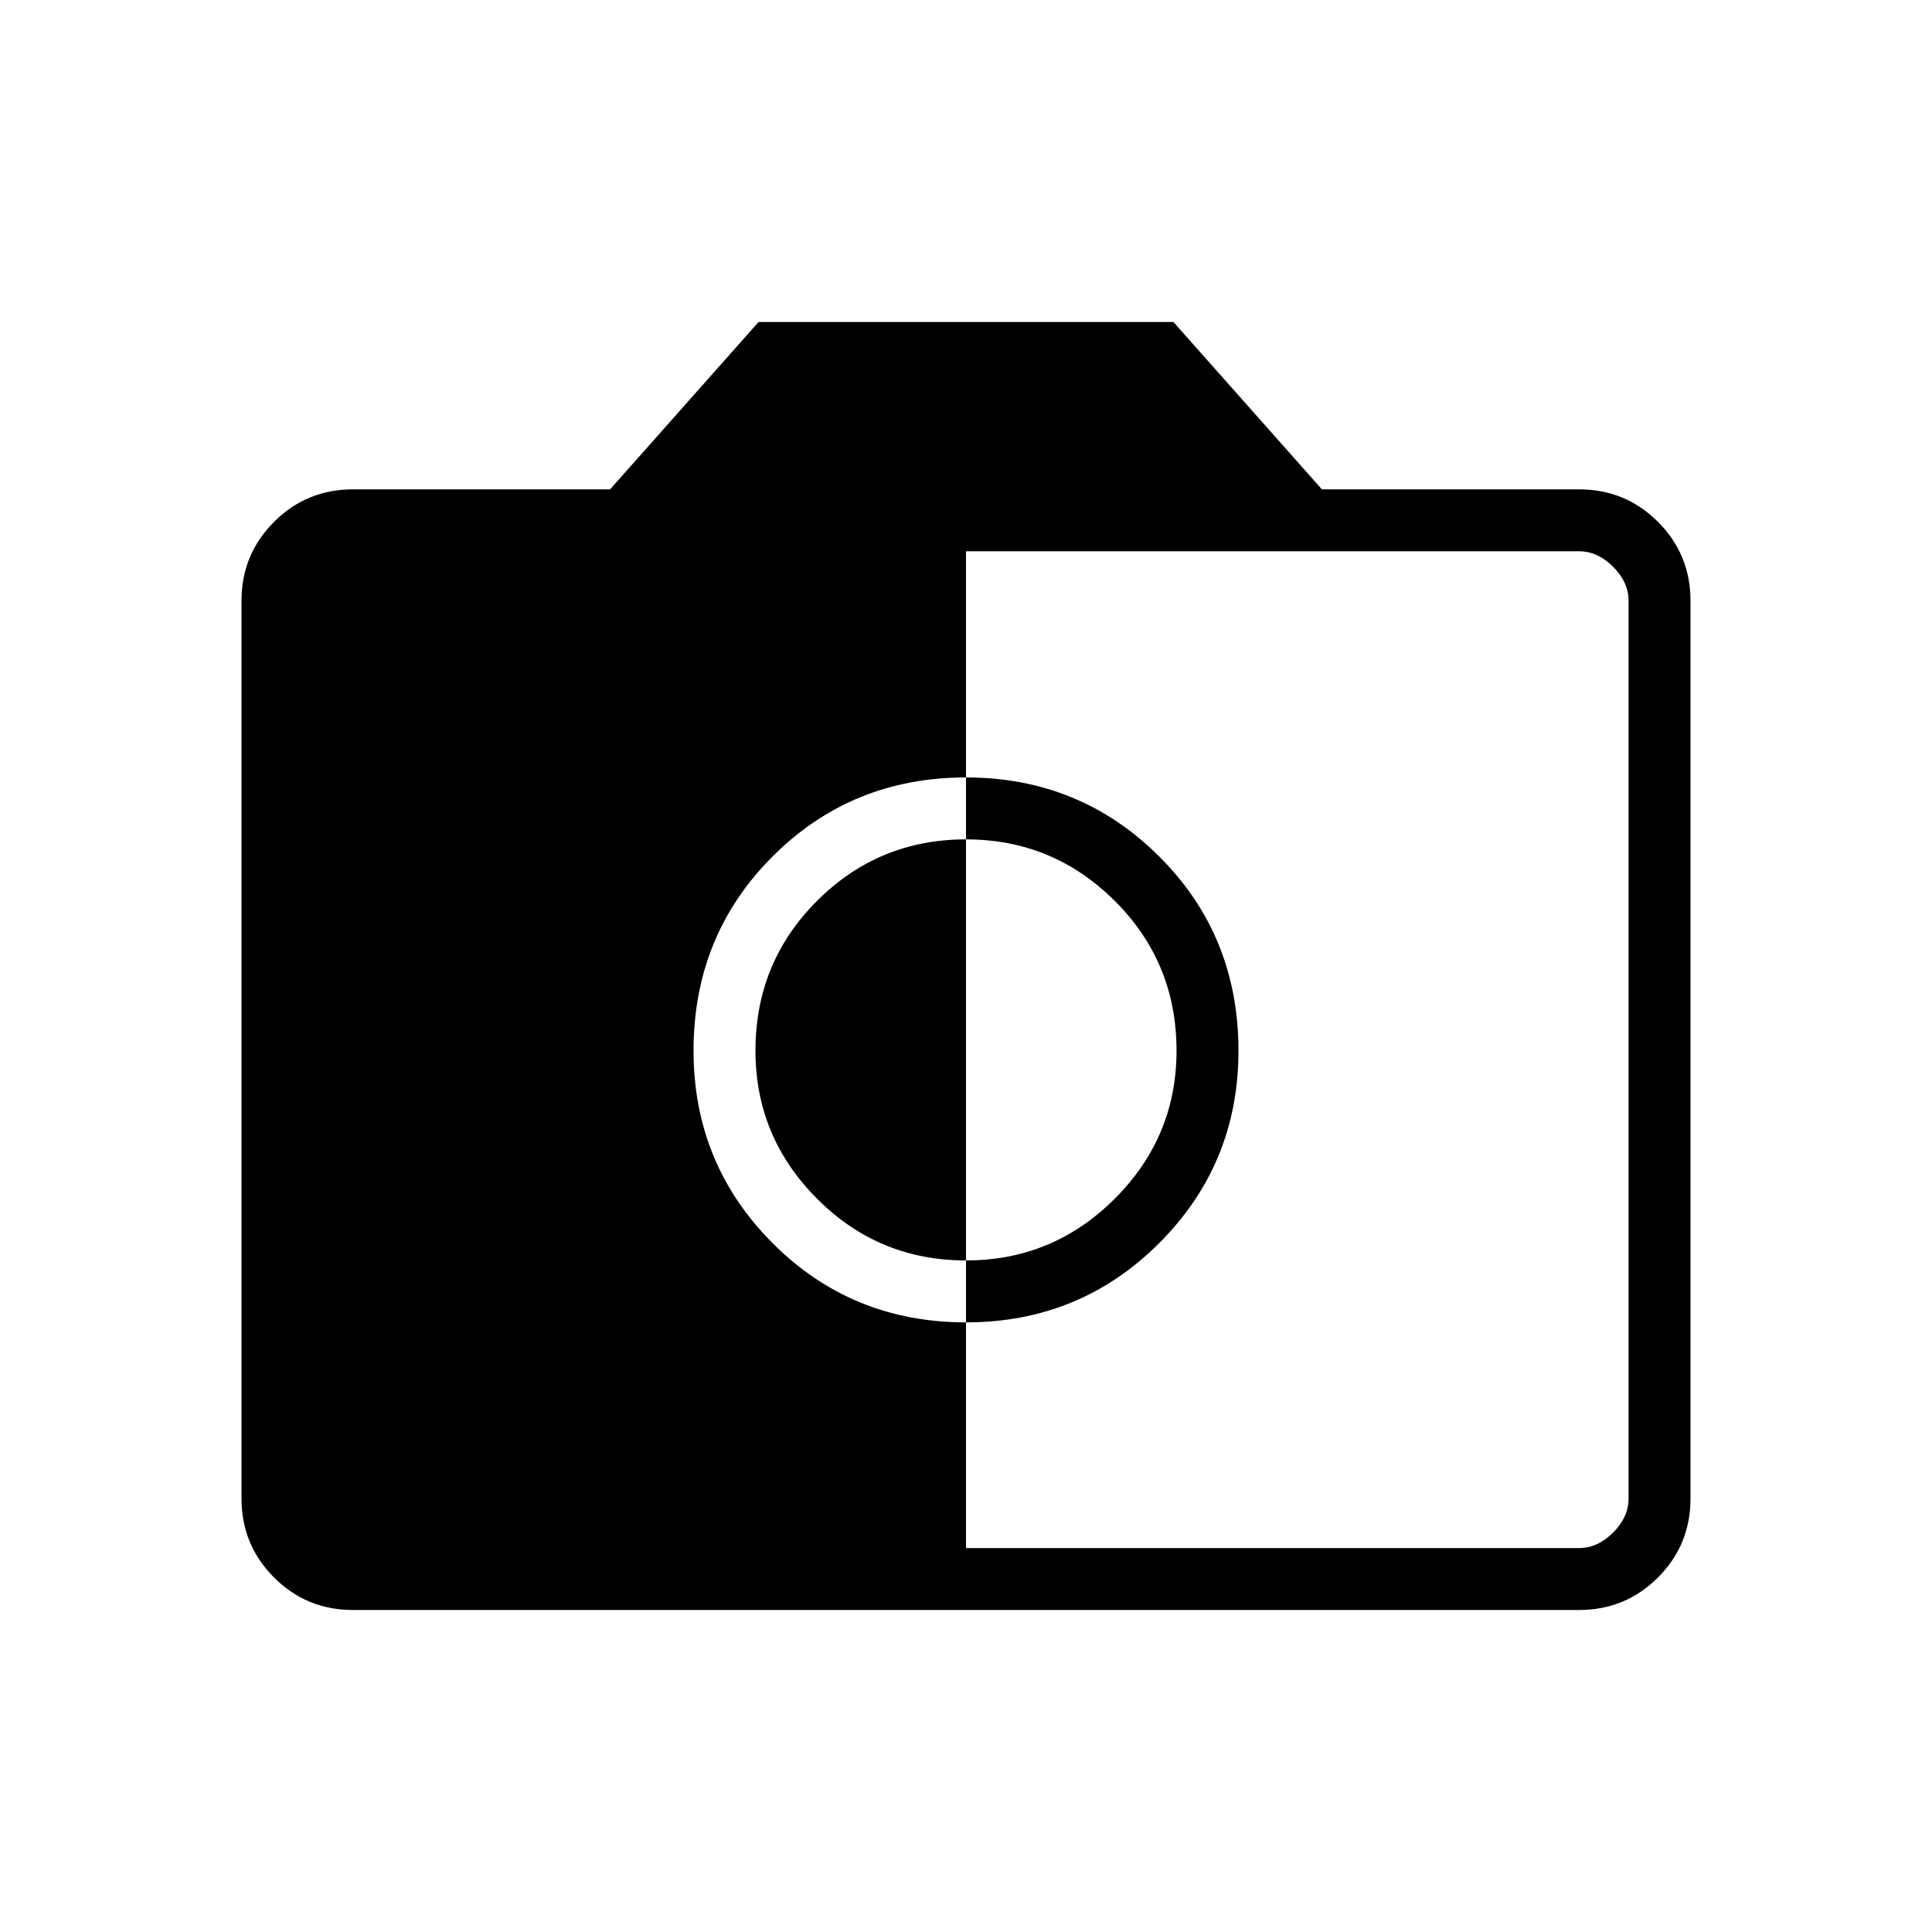 <svg xmlns="http://www.w3.org/2000/svg" width="48" height="48" viewBox="0 -960 960 960"><path d="M175.384-160q-23.057 0-39.221-16.163Q120-192.327 120-215.384v-446.078q0-23.057 16.163-39.221 16.164-16.163 39.221-16.163h127.77L376.923-800h206.154l73.769 83.154h127.77q23.057 0 39.221 16.163Q840-684.519 840-661.462v446.078q0 23.057-16.163 39.221Q807.673-160 784.616-160H175.384ZM480-190.769h304.616q9.23 0 16.923-7.692 7.692-7.693 7.692-16.923v-446.078q0-9.23-7.692-16.923-7.693-7.692-16.923-7.692H480v112.384q-56.846 0-96.116 39.27-39.269 39.269-39.269 96.5 0 56.231 39.269 95.615 39.27 39.385 96.116 39.385v112.154Zm0-112.154v-30.769q43.231 0 73.923-30.693 30.692-30.692 30.692-73.538 0-43.846-30.692-74.423-30.692-30.577-73.923-30.577v-30.77q56.615 0 96 39.27 39.385 39.269 39.385 96.5 0 56.231-39.385 95.615-39.385 39.385-96 39.385Zm0-30.769q-43.462 0-74.038-30.693-30.577-30.692-30.577-73.538 0-43.846 30.577-74.423 30.576-30.577 74.038-30.577v209.231Z"/></svg>
